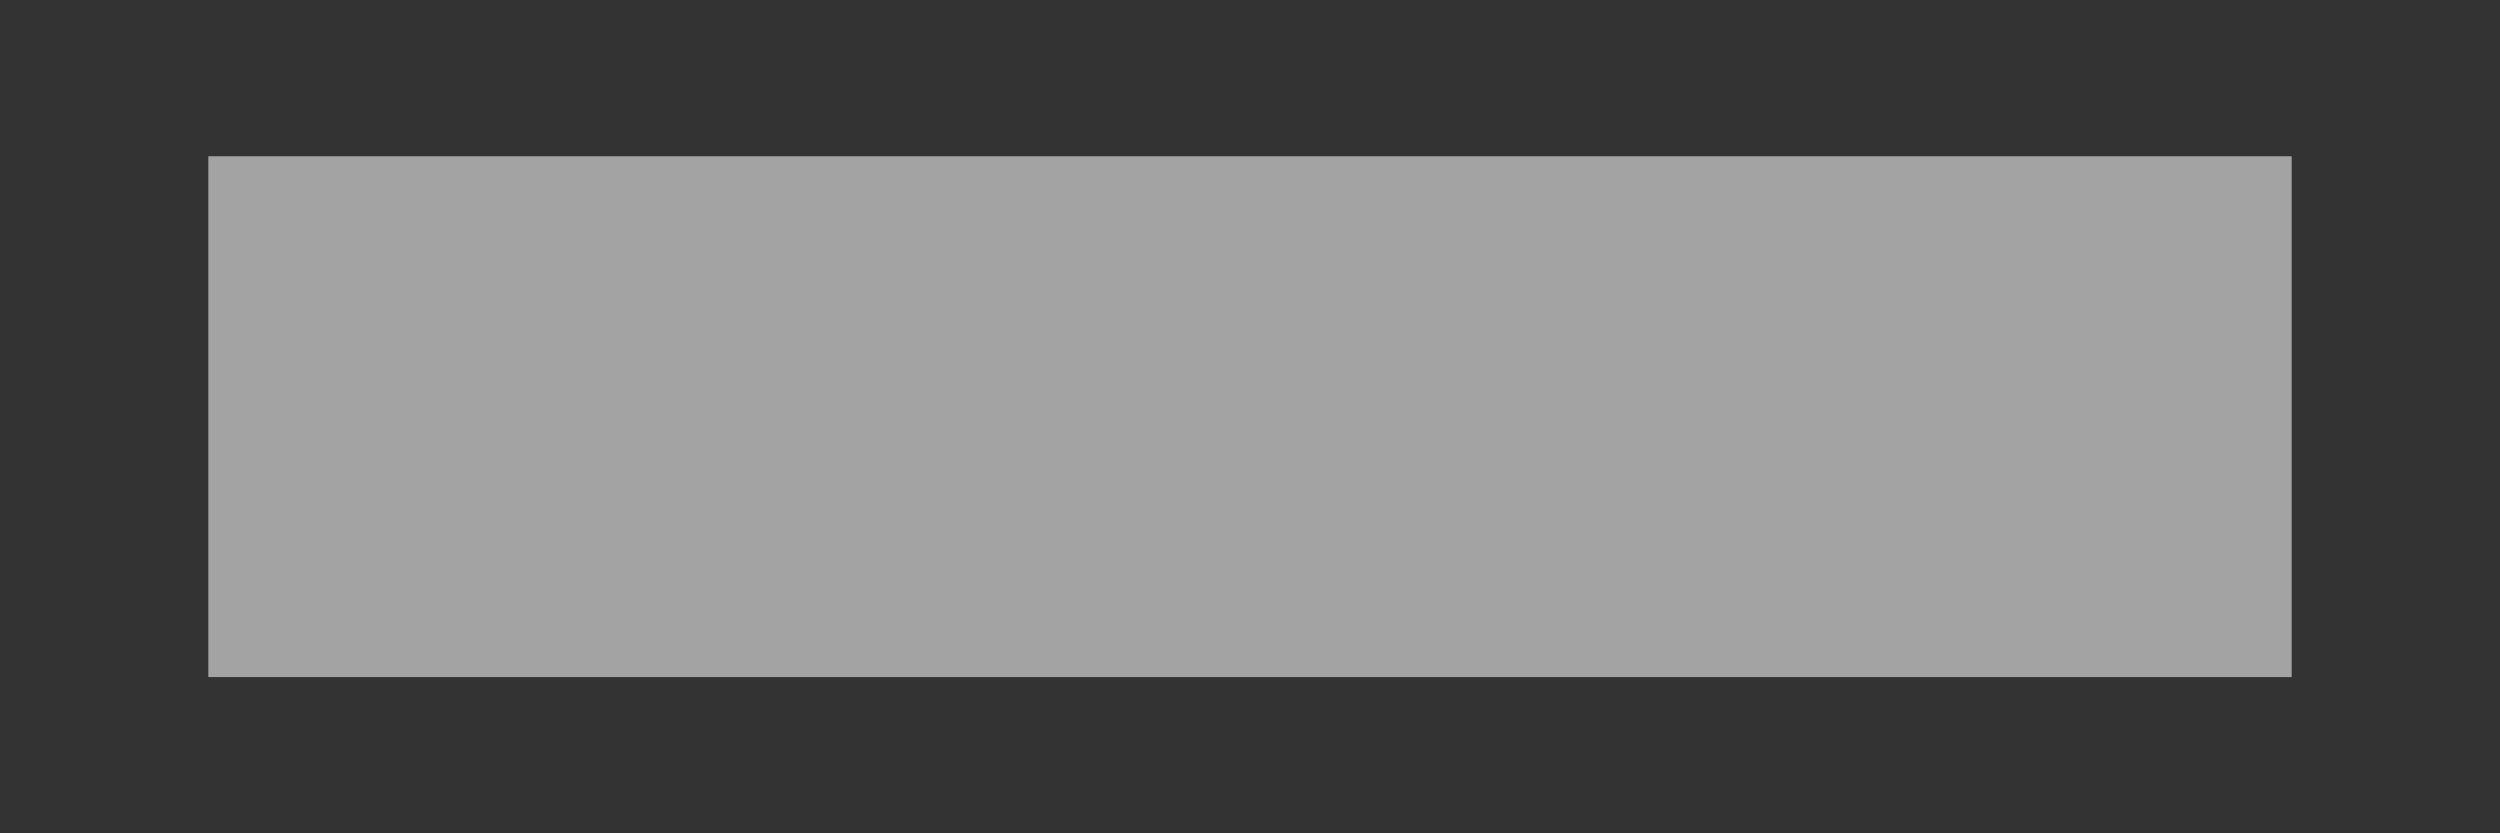 ﻿<?xml version="1.0" encoding="utf-8"?>
<svg version="1.1" xmlns:xlink="http://www.w3.org/1999/xlink" width="6px" height="2px" xmlns="http://www.w3.org/2000/svg">
  <rect width="100%" height="100%" fill="#333333" stroke="none"/>
  <defs>
    <pattern id="BGPattern" patternUnits="userSpaceOnUse" alignment="0 0" imageRepeat="None" />
    <mask fill="white" id="Clip2609">
      <path d="M 5.5 1.625  L 5.5 0.375  L 0.5 0.375  L 0.5 1.625  L 5.5 1.625  Z " fill-rule="evenodd" />
    </mask>
  </defs>
  <g transform="matrix(1 0 0 1 -30 -169 )">
    <path d="M 5.5 1.625  L 5.5 0.375  L 0.5 0.375  L 0.5 1.625  L 5.5 1.625  Z " fill-rule="nonzero" fill="rgba(255, 255, 255, 0.549)" stroke="none" transform="matrix(1 0 0 1 30 169 )" class="fill" />
    <path d="M 5.5 1.625  L 5.5 0.375  L 0.5 0.375  L 0.5 1.625  L 5.5 1.625  Z " stroke-width="0" stroke-dasharray="0" stroke="rgba(255, 255, 255, 0)" fill="none" transform="matrix(1 0 0 1 30 169 )" class="stroke" mask="url(#Clip2609)" />
  </g>
</svg>